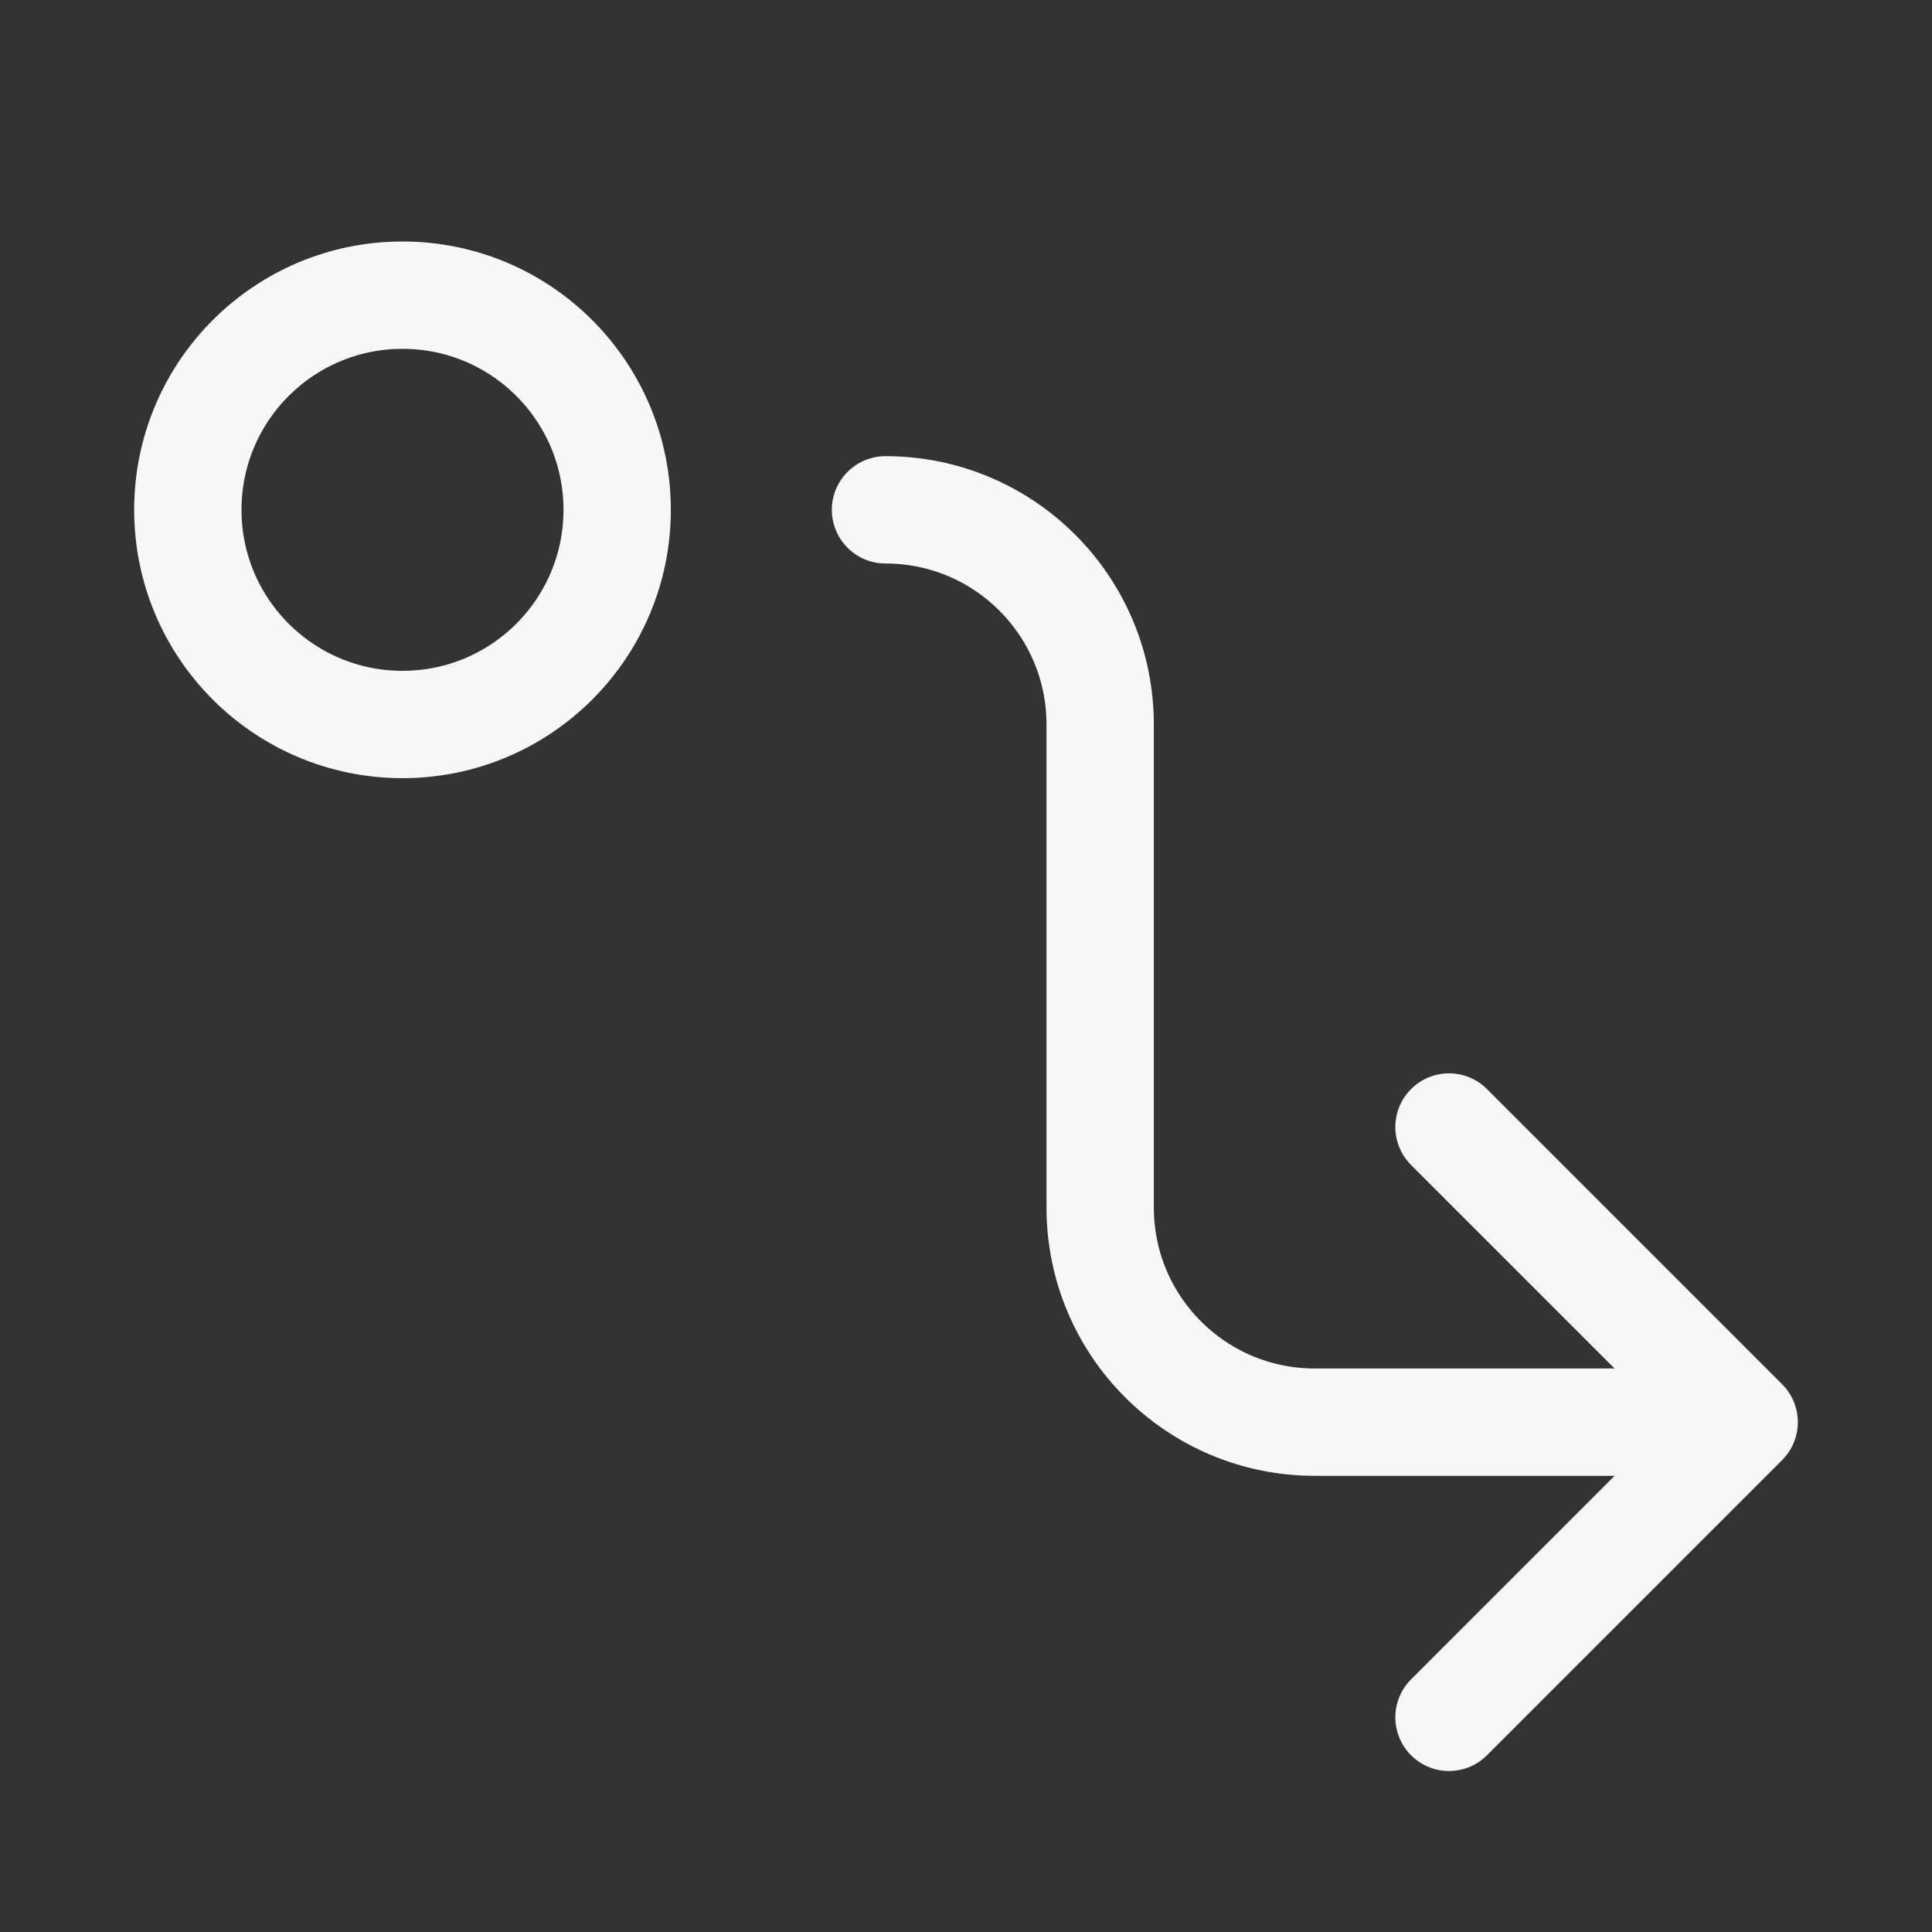 <svg xmlns="http://www.w3.org/2000/svg" width="18" height="18" viewBox="0 0 18 18">
    <rect x="0" y="0" width="18" height="18" fill="#333333" stroke="none"/>
    <title>workflow</title>
    <g fill="none" stroke-linecap="round" stroke-linejoin="round" stroke-width="1" stroke="#F7F7F7">
        <path d="m8.25,4.75c1.105,0,2,.895,2,2v4.5c0,1.105.895,2,2,2h3.75"></path>
        <circle cx="3.75" cy="4.75" r="2"></circle>
        <polyline points="13.5 10.5 16.25 13.25 13.5 16"></polyline>
    </g>
</svg>